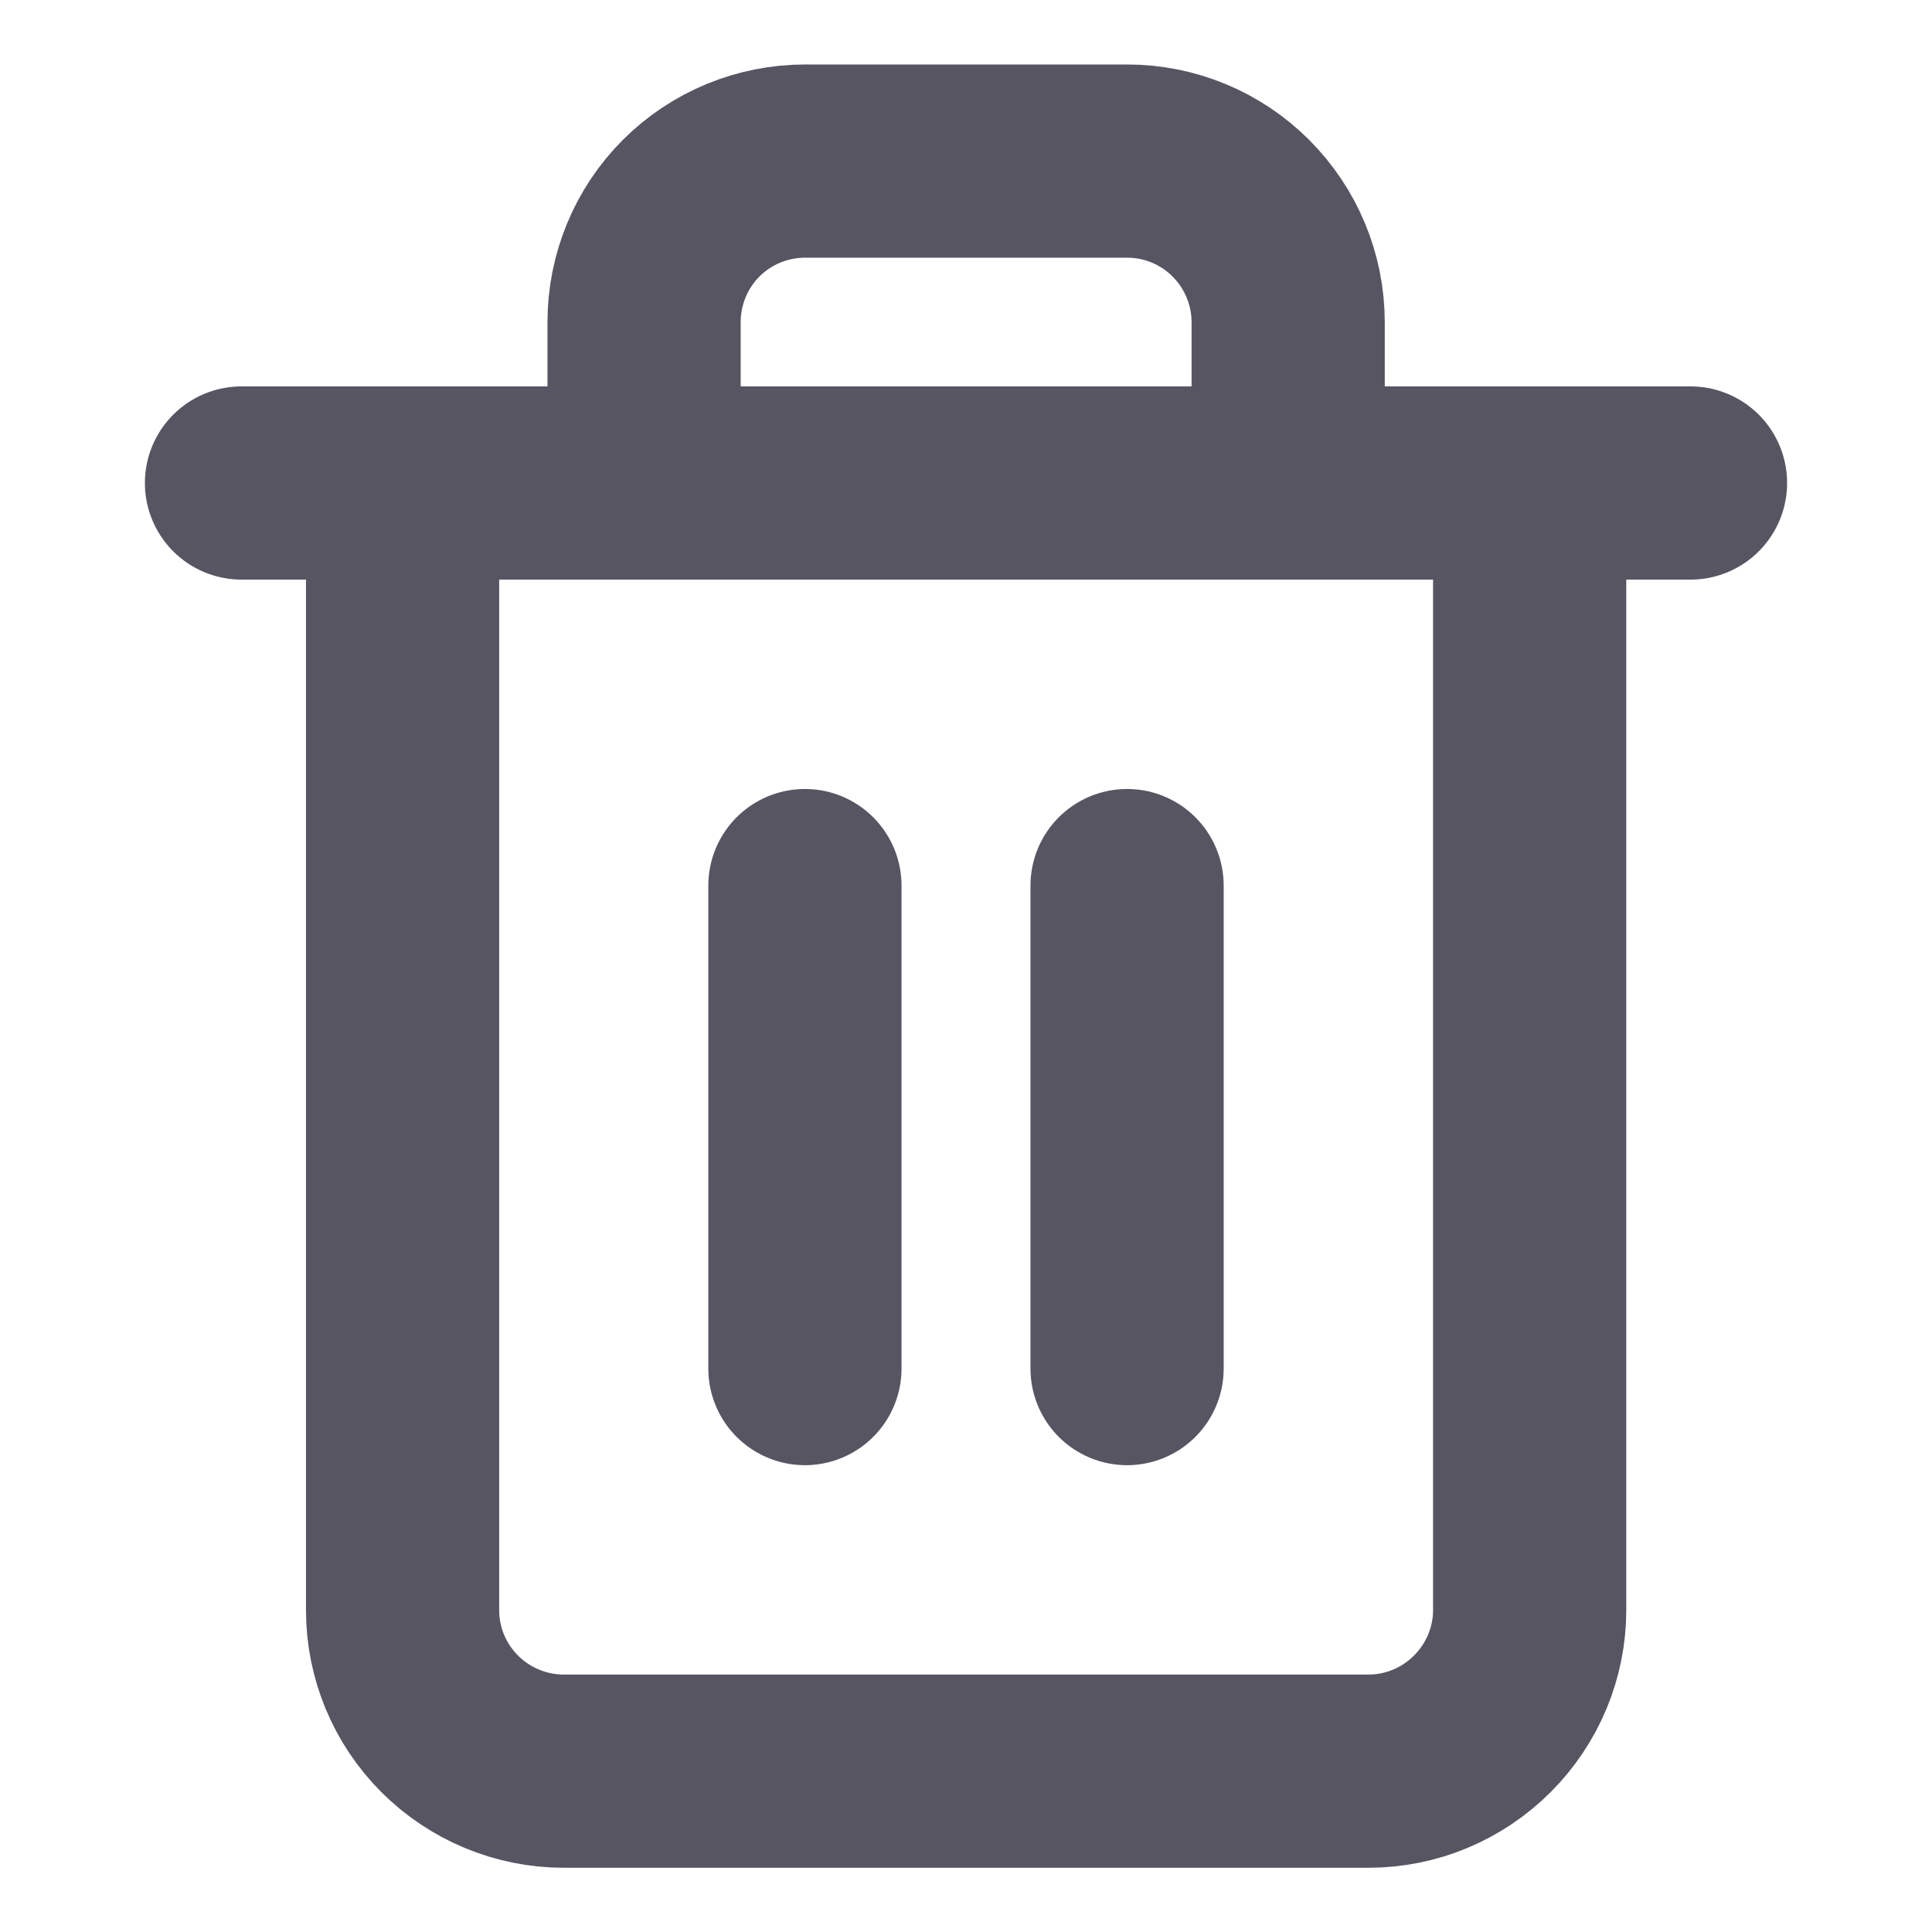<svg width="8" height="8" viewBox="0 0 8 8" fill="none" xmlns="http://www.w3.org/2000/svg">
<g clip-path="url(#clip0_2847_5080)">
<path d="M1 2H1.667H7" stroke="#585563" stroke-width="0.8" stroke-linecap="round" stroke-linejoin="round"/>
<path d="M6.334 2V6.667C6.334 6.844 6.263 7.013 6.138 7.138C6.013 7.263 5.844 7.334 5.667 7.334H2.334C2.157 7.334 1.987 7.263 1.862 7.138C1.737 7.013 1.667 6.844 1.667 6.667V2M2.667 2V1.334C2.667 1.157 2.737 0.987 2.862 0.862C2.987 0.737 3.157 0.667 3.334 0.667H4.667C4.844 0.667 5.013 0.737 5.138 0.862C5.263 0.987 5.334 1.157 5.334 1.334V2" stroke="#585563" stroke-width="0.8" stroke-linecap="round" stroke-linejoin="round"/>
<path d="M3.333 3.667V5.667" stroke="#585563" stroke-width="0.8" stroke-linecap="round" stroke-linejoin="round"/>
<path d="M4.667 3.667V5.667" stroke="#585563" stroke-width="0.8" stroke-linecap="round" stroke-linejoin="round"/>
</g>
<defs>
<clipPath id="clip0_2847_5080">
<rect width="8" height="8" fill="white"/>
</clipPath>
</defs>
</svg>
